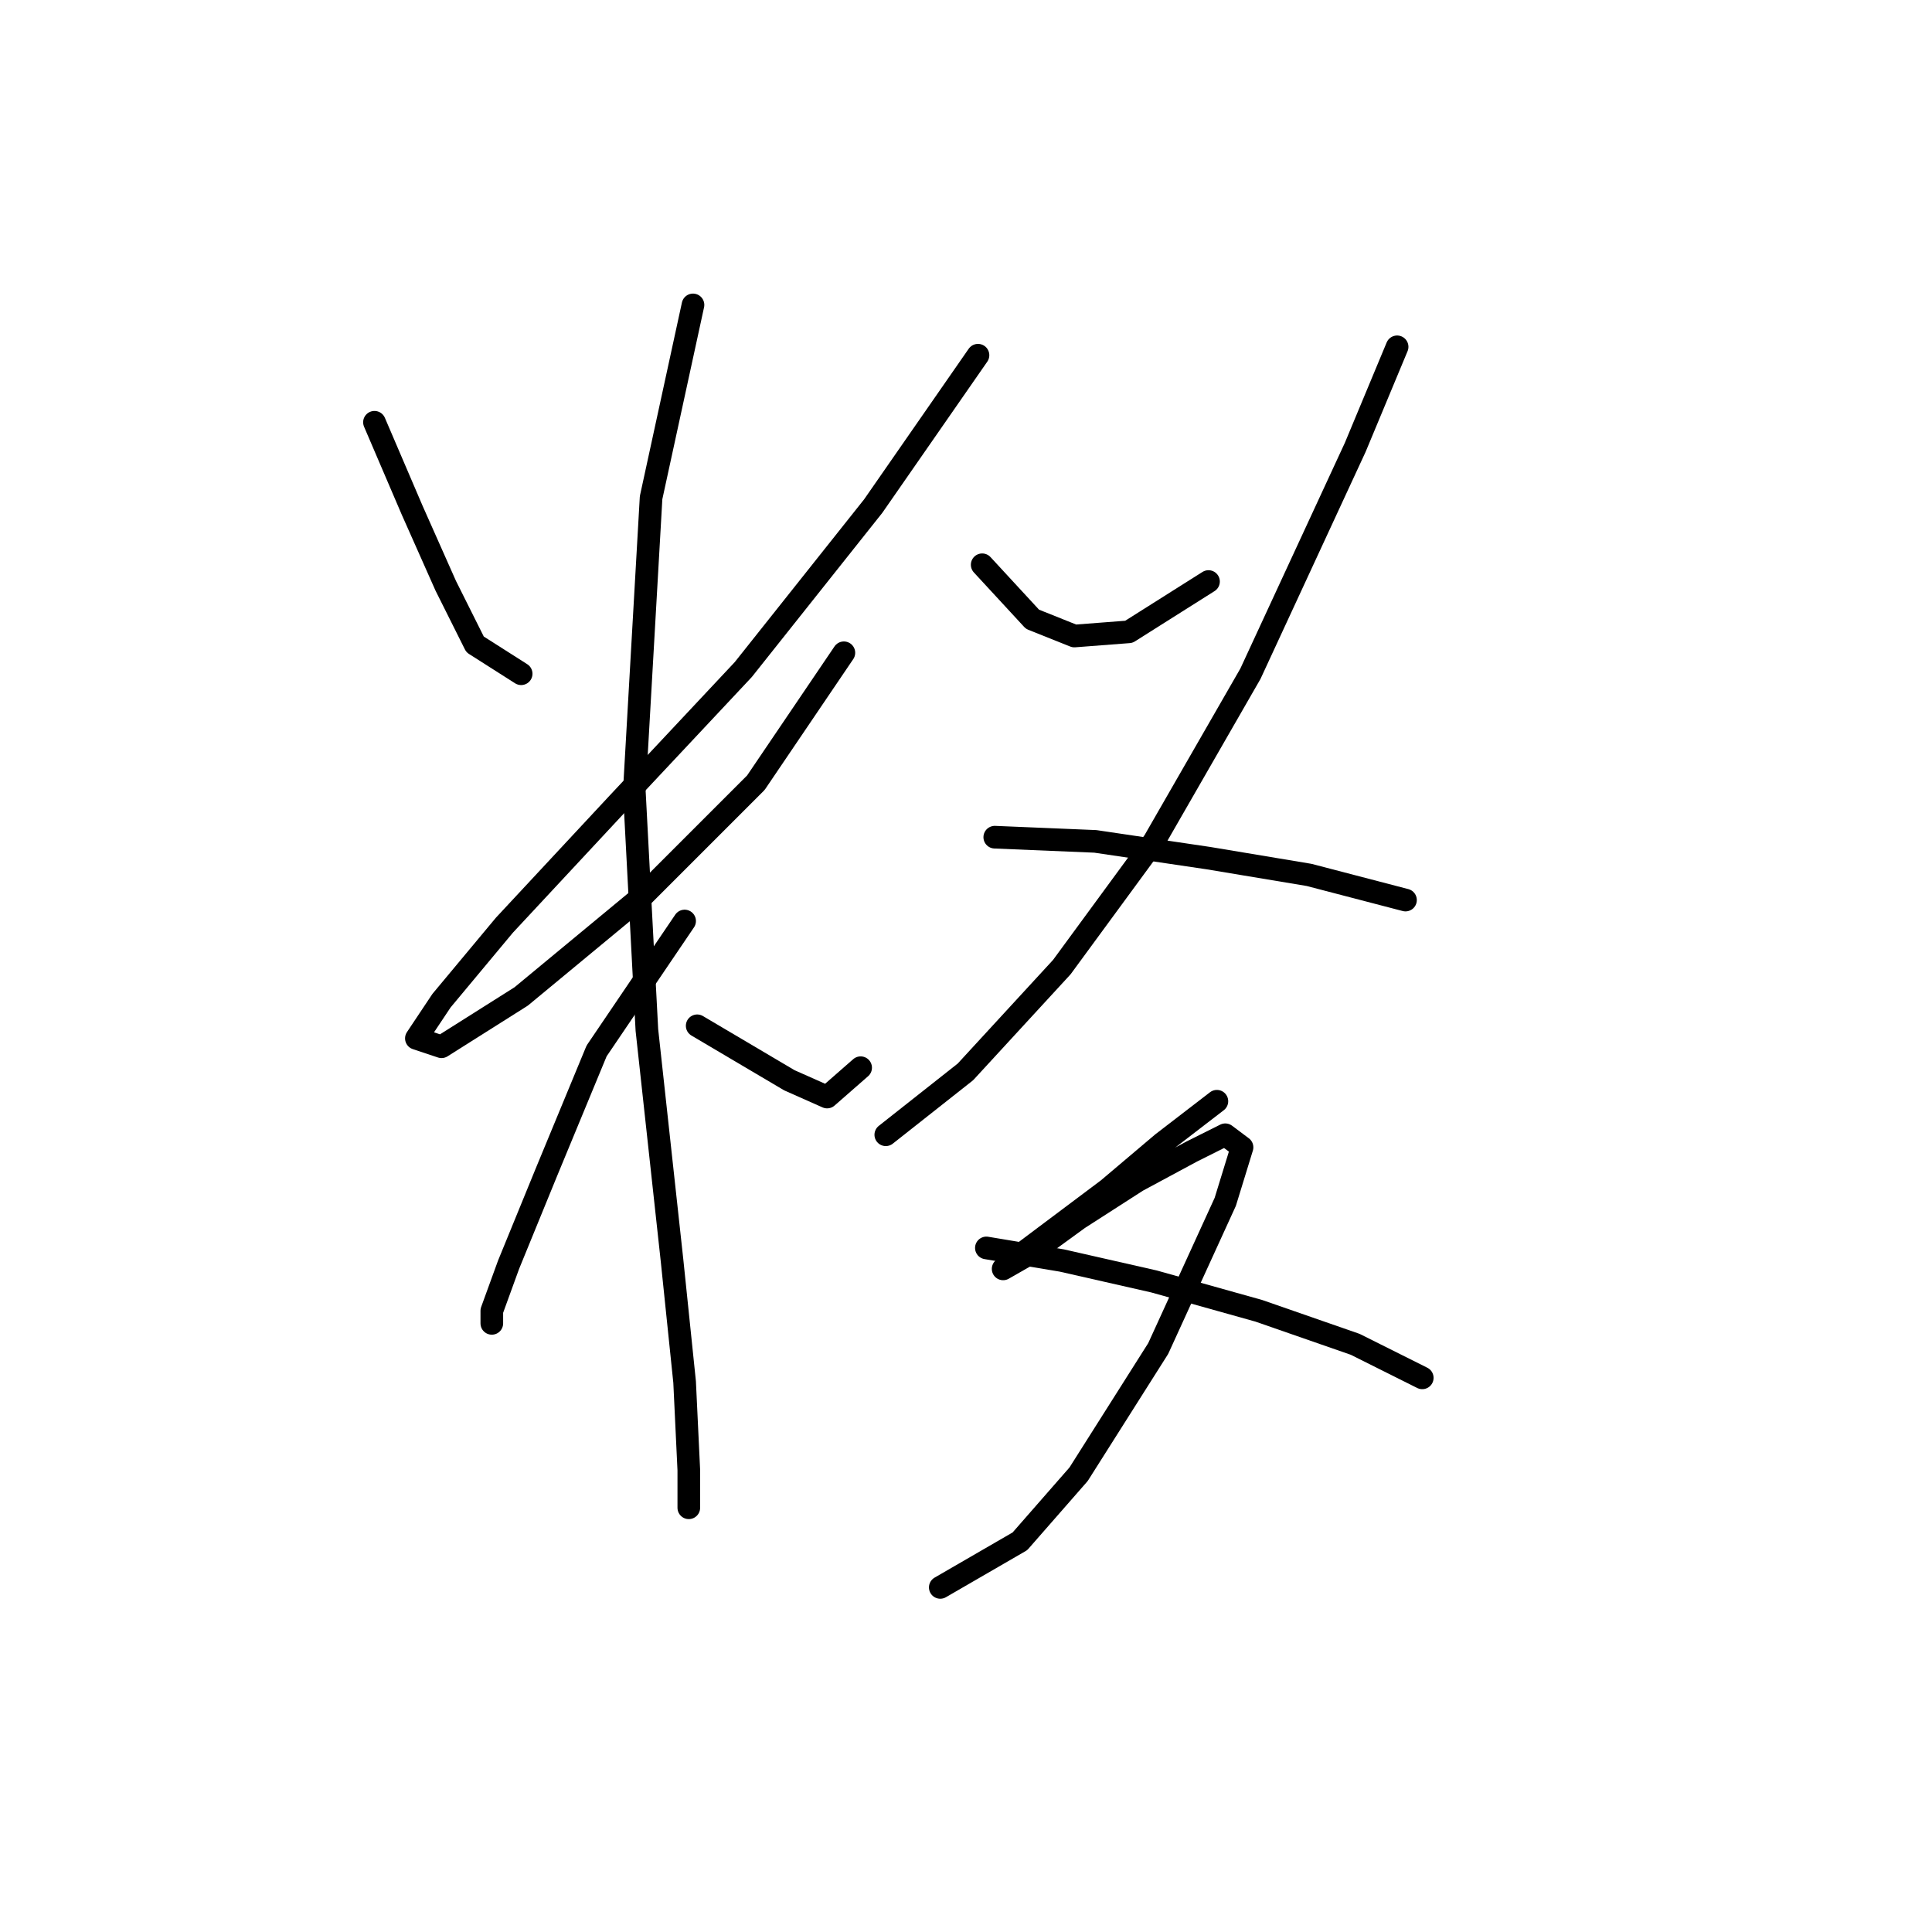 <?xml version="1.0" standalone="no"?>
    <svg width="256" height="256" xmlns="http://www.w3.org/2000/svg" version="1.1">
    <polyline stroke="black" stroke-width="3" stroke-linecap="round" fill="transparent" stroke-linejoin="round" points="49.619 55.952 54.617 67.615 59.06 77.611 62.947 85.386 69.056 89.274 69.056 89.274 " />
        <polyline stroke="black" stroke-width="3" stroke-linecap="round" fill="transparent" stroke-linejoin="round" points="129.589 47.067 115.705 67.06 98.49 88.718 81.829 106.49 66.834 122.595 58.504 132.591 55.172 137.589 58.504 138.7 69.056 132.036 85.161 118.707 100.156 103.713 111.818 86.497 111.818 86.497 " />
        <polyline stroke="black" stroke-width="3" stroke-linecap="round" fill="transparent" stroke-linejoin="round" points="91.825 40.403 86.272 65.949 84.05 104.823 85.716 136.479 89.049 167.023 90.715 183.128 91.27 194.791 91.27 199.789 91.27 198.678 91.27 198.678 " />
        <polyline stroke="black" stroke-width="3" stroke-linecap="round" fill="transparent" stroke-linejoin="round" points="90.715 122.039 79.052 139.255 72.388 155.361 67.39 167.578 65.168 173.687 65.168 175.353 65.168 175.353 " />
        <polyline stroke="black" stroke-width="3" stroke-linecap="round" fill="transparent" stroke-linejoin="round" points="92.381 135.923 104.598 143.143 109.597 145.364 114.039 141.477 114.039 141.477 " />
        <polyline stroke="black" stroke-width="3" stroke-linecap="round" fill="transparent" stroke-linejoin="round" points="130.145 74.834 136.809 82.054 142.362 84.275 149.582 83.72 160.134 77.056 160.134 77.056 " />
        <polyline stroke="black" stroke-width="3" stroke-linecap="round" fill="transparent" stroke-linejoin="round" points="185.125 45.956 179.571 59.285 165.687 89.274 152.914 111.488 140.696 128.148 127.923 142.032 117.372 150.362 117.372 150.362 " />
        <polyline stroke="black" stroke-width="3" stroke-linecap="round" fill="transparent" stroke-linejoin="round" points="131.811 110.932 145.139 111.488 160.134 113.709 173.462 115.931 186.235 119.263 186.235 119.263 " />
        <polyline stroke="black" stroke-width="3" stroke-linecap="round" fill="transparent" stroke-linejoin="round" points="161.244 145.92 154.025 151.473 146.805 157.582 140.141 162.58 135.698 165.912 132.921 168.134 132.921 168.134 136.809 165.912 142.918 161.469 150.693 156.471 157.912 152.584 162.355 150.362 164.576 152.028 162.355 159.248 153.469 178.685 142.918 195.346 135.143 204.232 124.591 210.34 124.591 210.34 " />
        <polyline stroke="black" stroke-width="3" stroke-linecap="round" fill="transparent" stroke-linejoin="round" points="130.7 165.357 140.696 167.023 152.914 169.8 166.798 173.687 179.571 178.13 188.457 182.573 188.457 182.573 " />
        </svg>